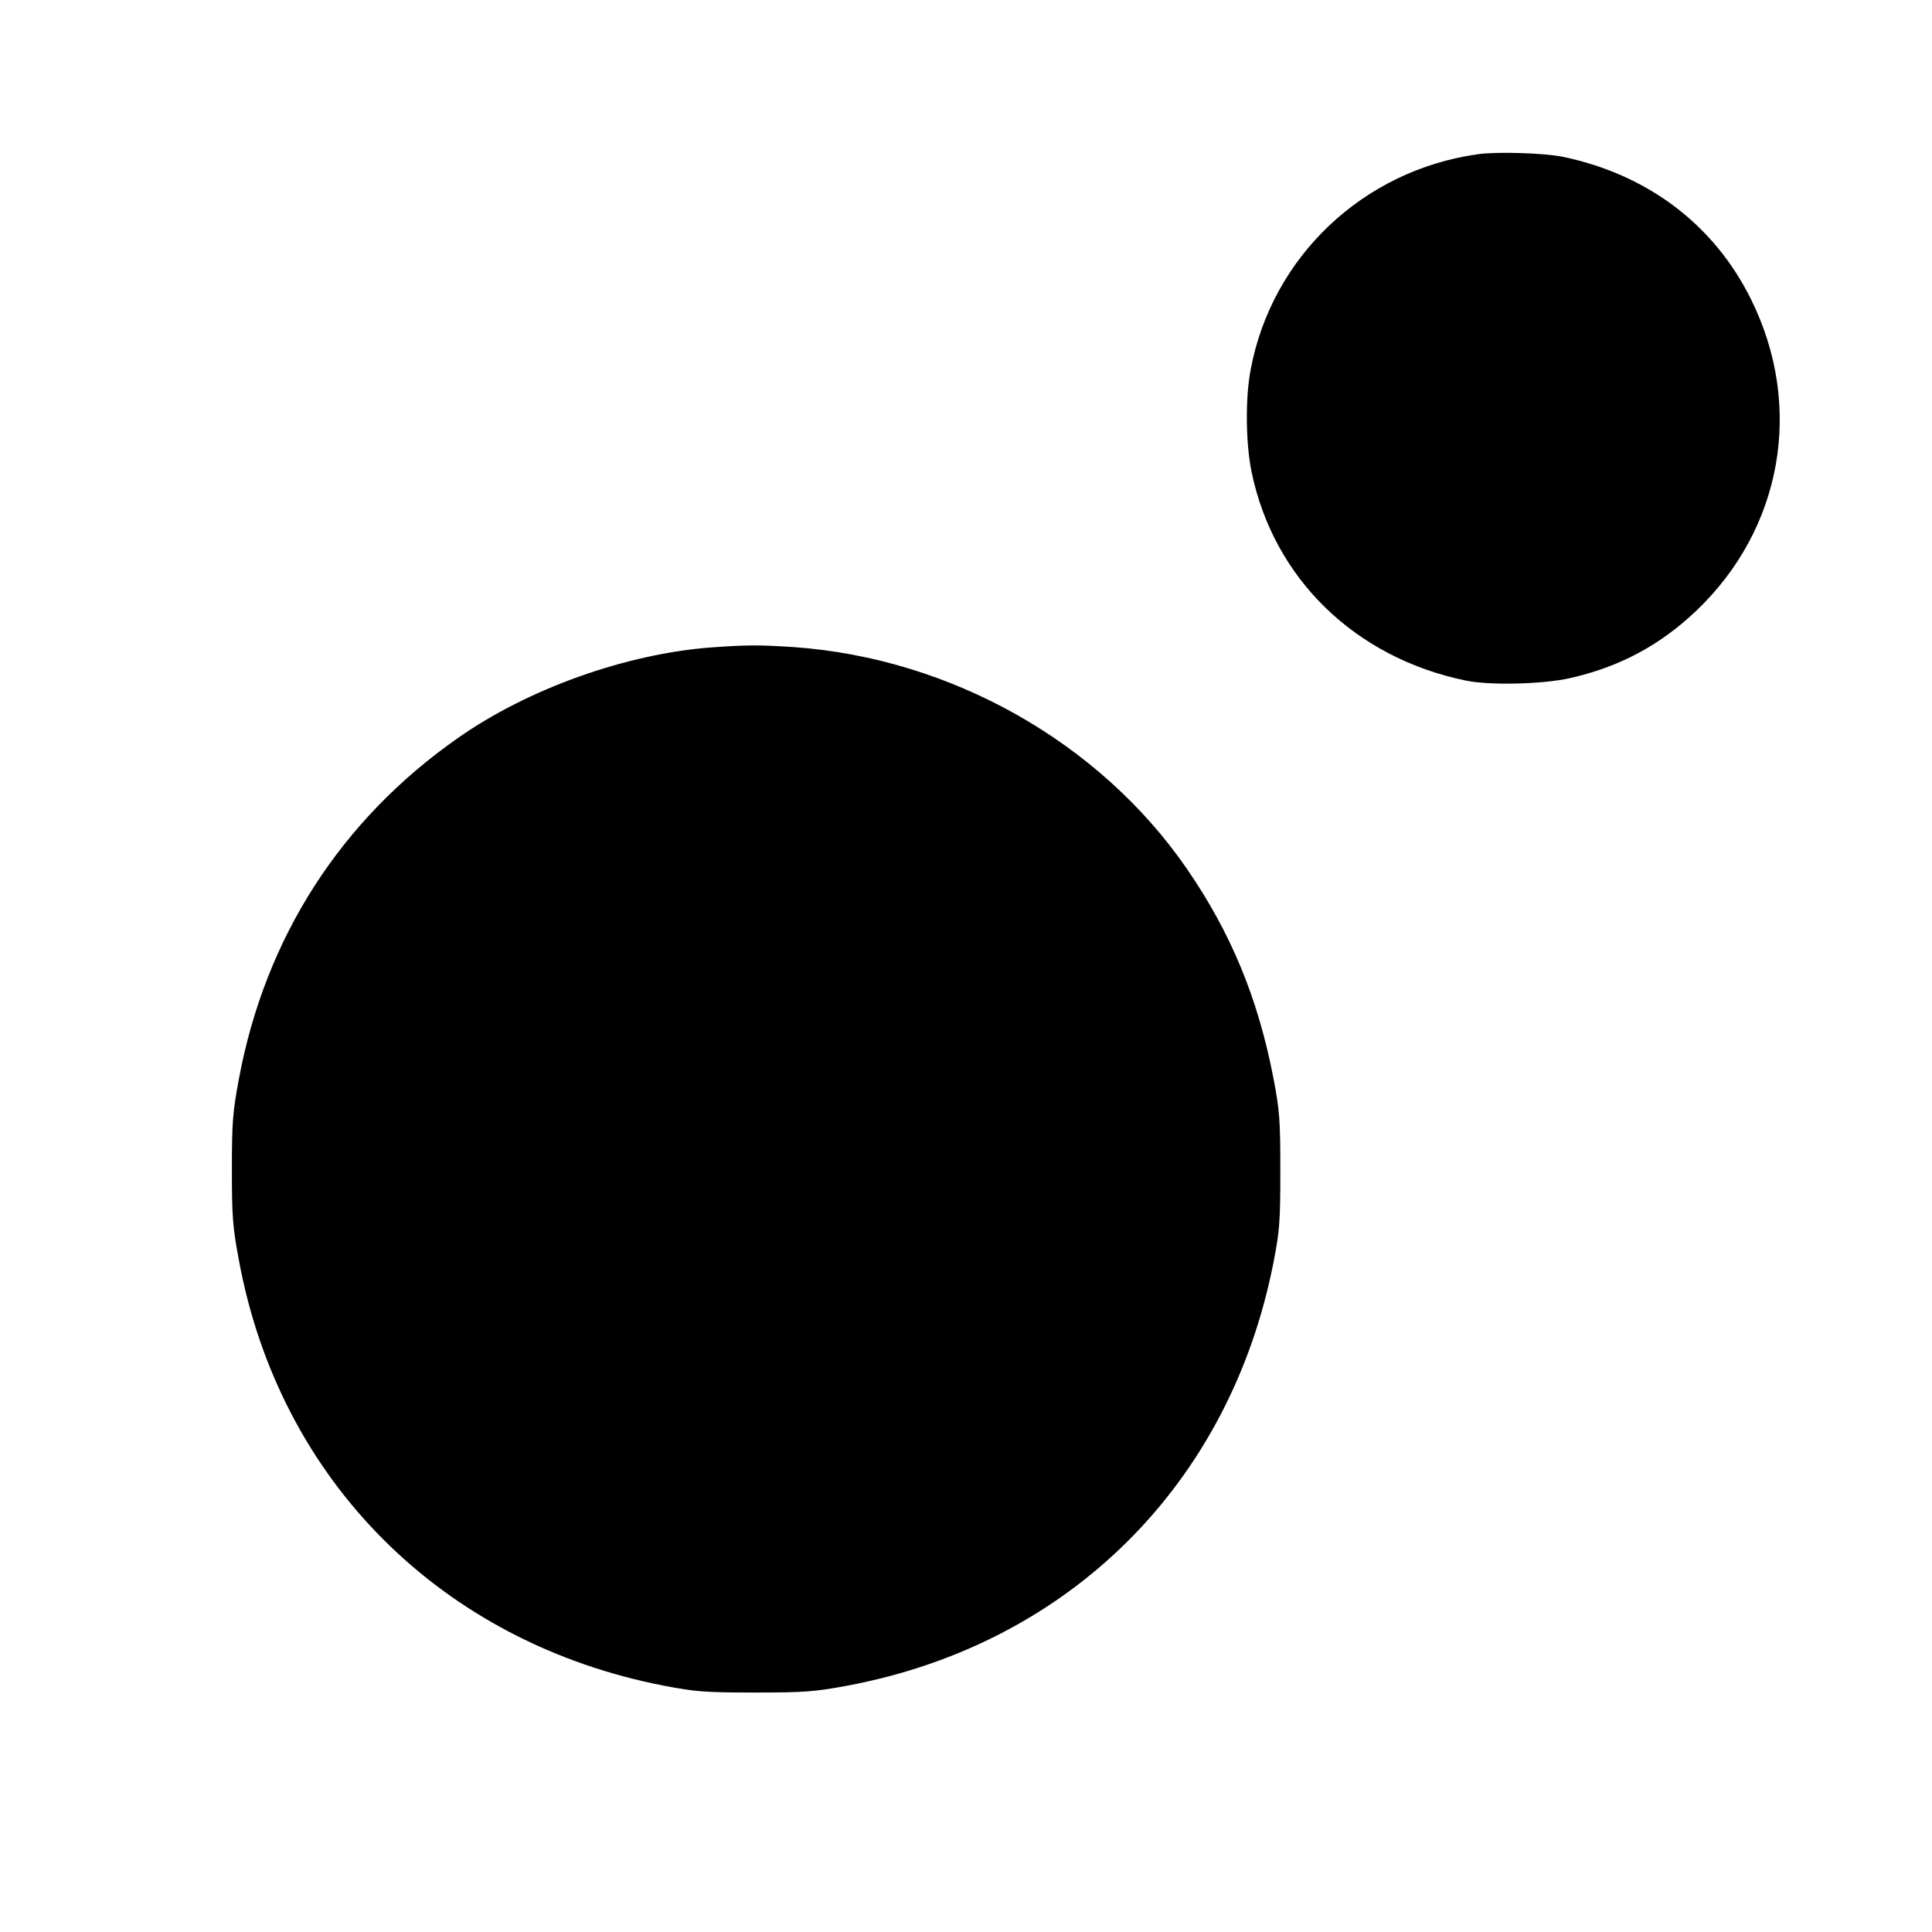 <?xml version="1.0" standalone="no"?>
<!DOCTYPE svg PUBLIC "-//W3C//DTD SVG 20010904//EN"
 "http://www.w3.org/TR/2001/REC-SVG-20010904/DTD/svg10.dtd">
<svg version="1.0" xmlns="http://www.w3.org/2000/svg"
 width="764pt" height="764pt" viewBox="0 0 764 764"
 preserveAspectRatio="xMidYMid meet">
<g transform="translate(0,764) scale(0.1,-0.1)"
fill="#000000" stroke="none">
<path d="M5843 7030 c-453 -64 -813 -405 -897 -850 -22 -113 -20 -292 3 -405
87 -422 408 -735 846 -826 95 -20 304 -15 412 9 196 44 357 130 500 266 341
324 427 808 218 1231 -146 296 -409 495 -745 565 -75 15 -261 21 -337 10z"/>
<path d="M2815 5080 c-339 -25 -728 -164 -1005 -359 -463 -324 -761 -789 -865
-1346 -25 -134 -28 -173 -28 -360 0 -187 3 -226 28 -360 161 -870 801 -1510
1680 -1681 126 -24 162 -27 360 -27 197 0 235 3 365 27 877 164 1514 796 1686
1674 24 124 27 159 27 362 0 203 -3 239 -27 365 -61 317 -168 576 -343 830
-345 501 -934 832 -1553 876 -140 9 -182 9 -325 -1z"/>
</g>
</svg>
